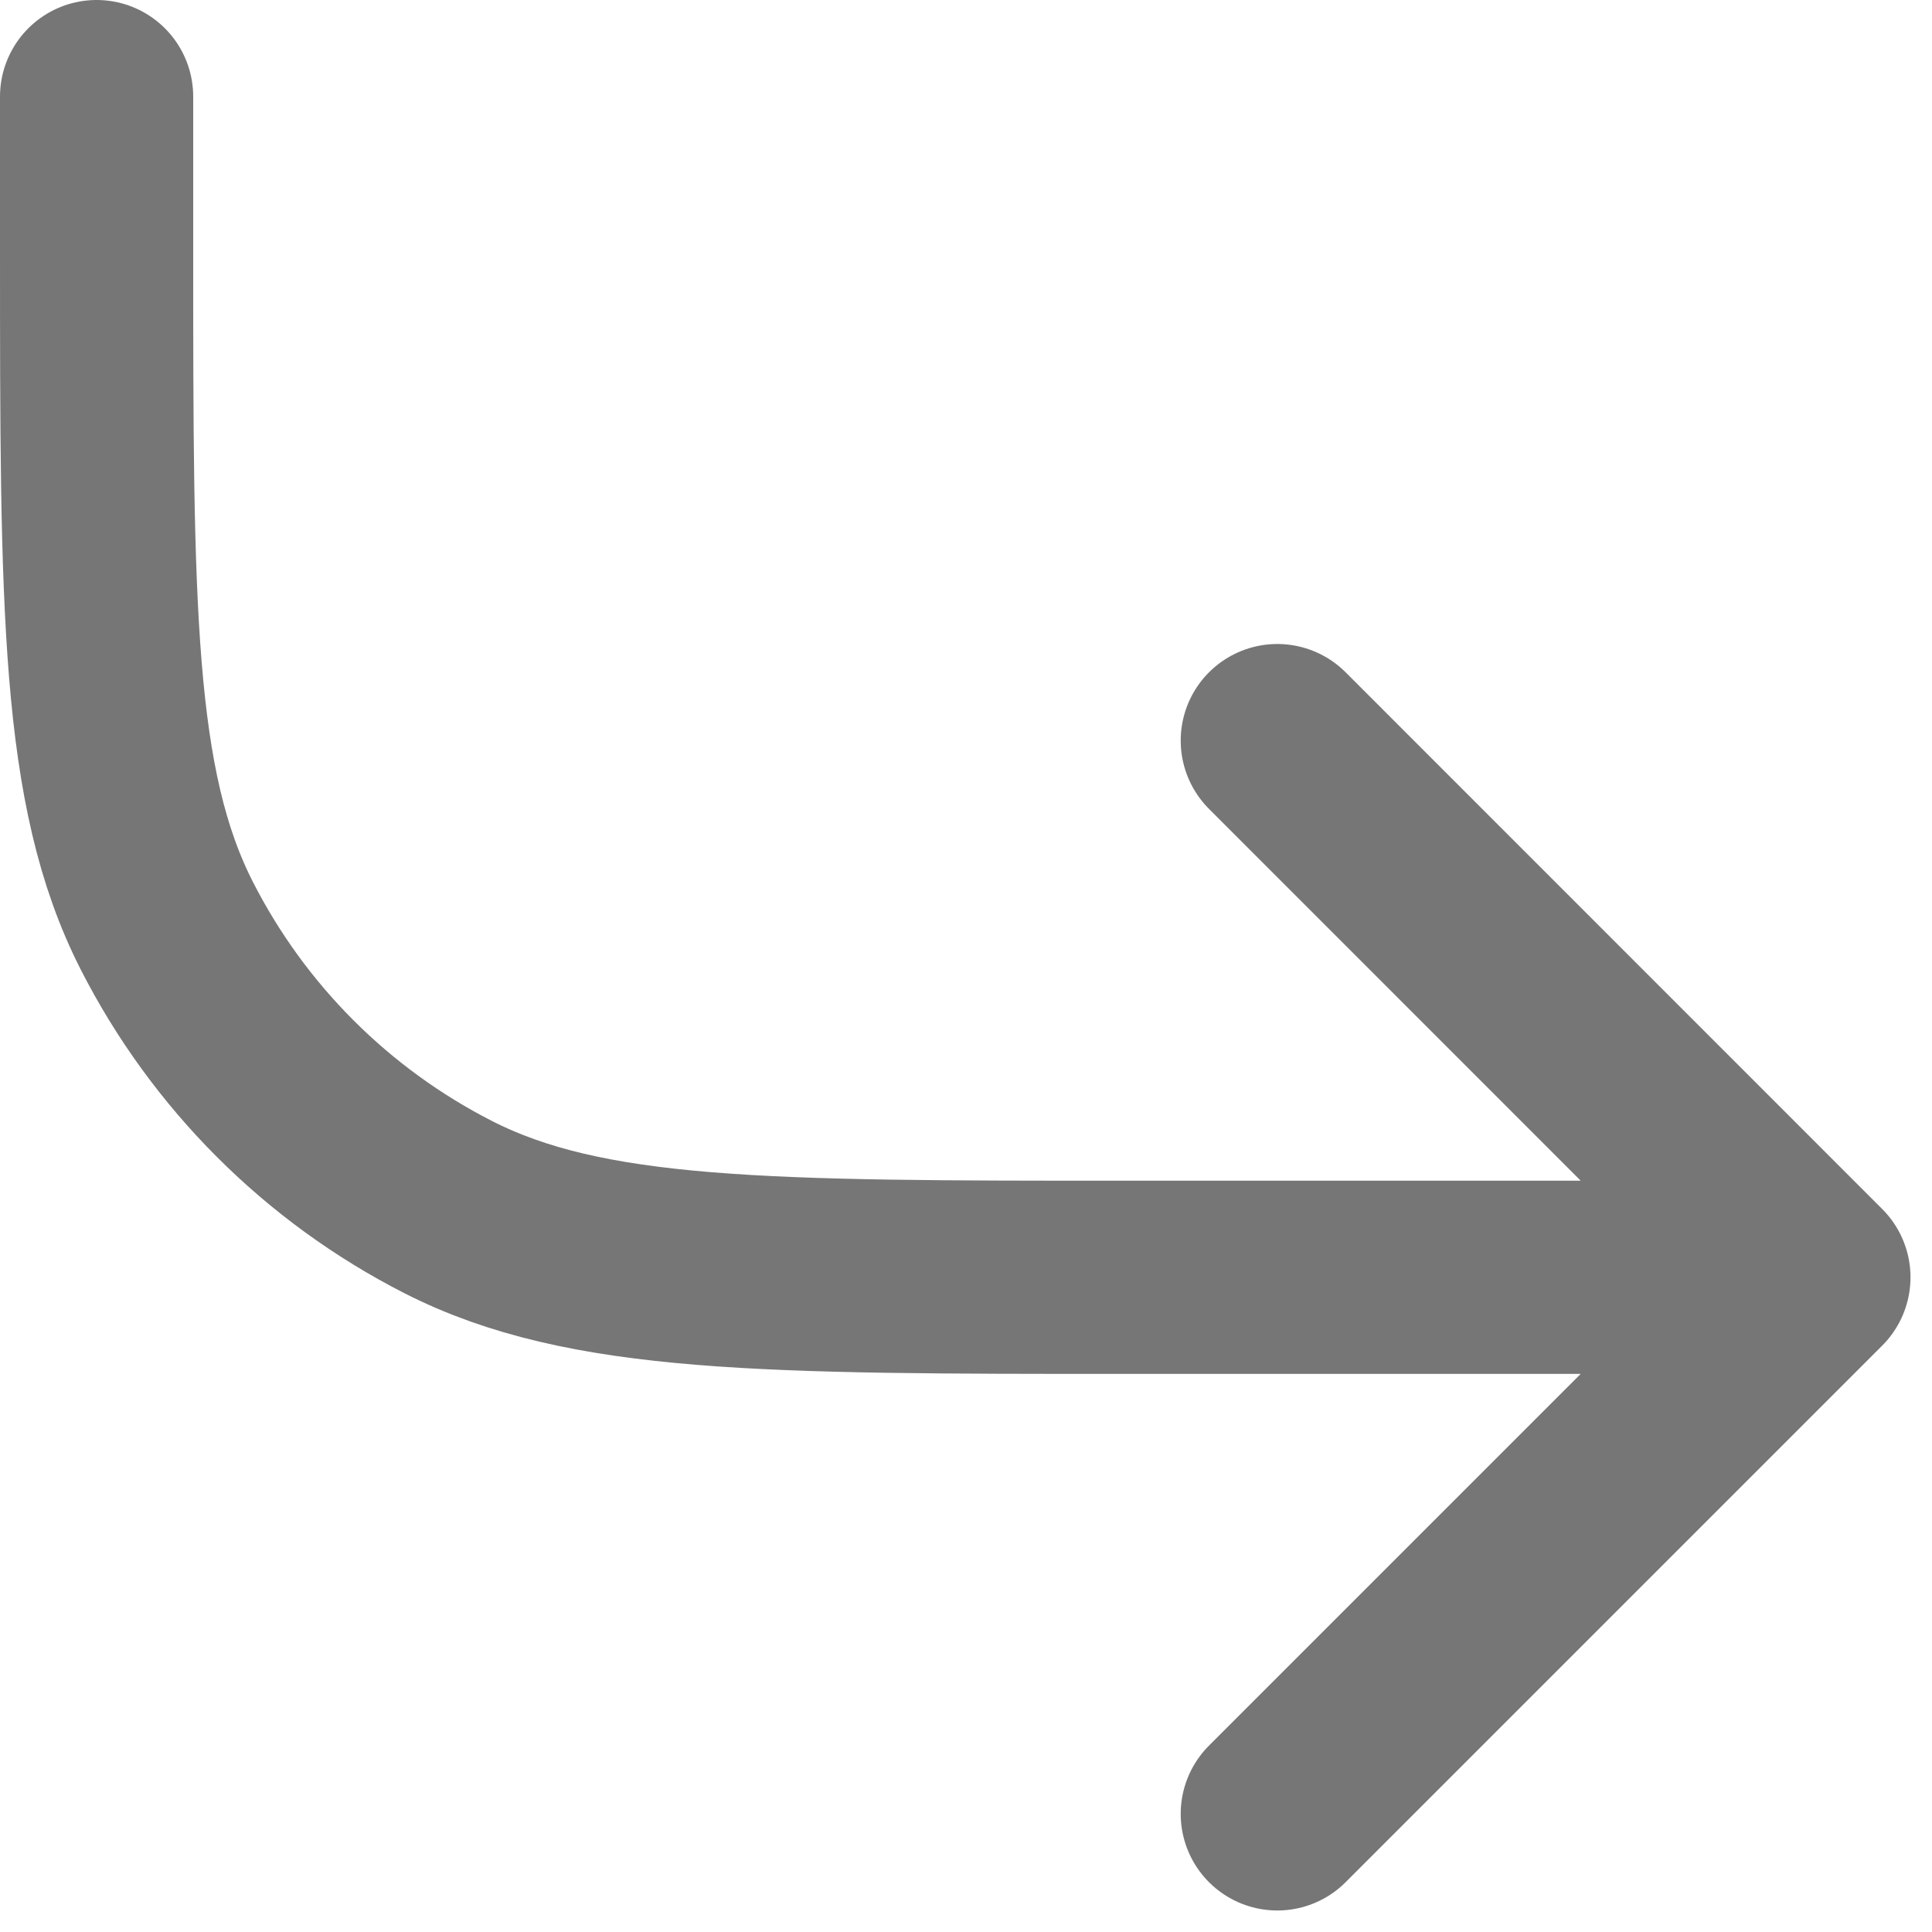 <svg width="15" height="15" viewBox="0 0 15 15" fill="none" xmlns="http://www.w3.org/2000/svg">
<path d="M0.75 0.75V1.917C0.75 4.717 0.75 6.117 1.295 7.187C1.774 8.127 2.539 8.892 3.48 9.372C4.55 9.917 5.95 9.917 8.75 9.917H14.083M14.083 9.917L9.917 5.75M14.083 9.917L9.917 14.083" stroke="#767676" stroke-width="1.5" stroke-linecap="round" stroke-linejoin="round"/>
</svg>
